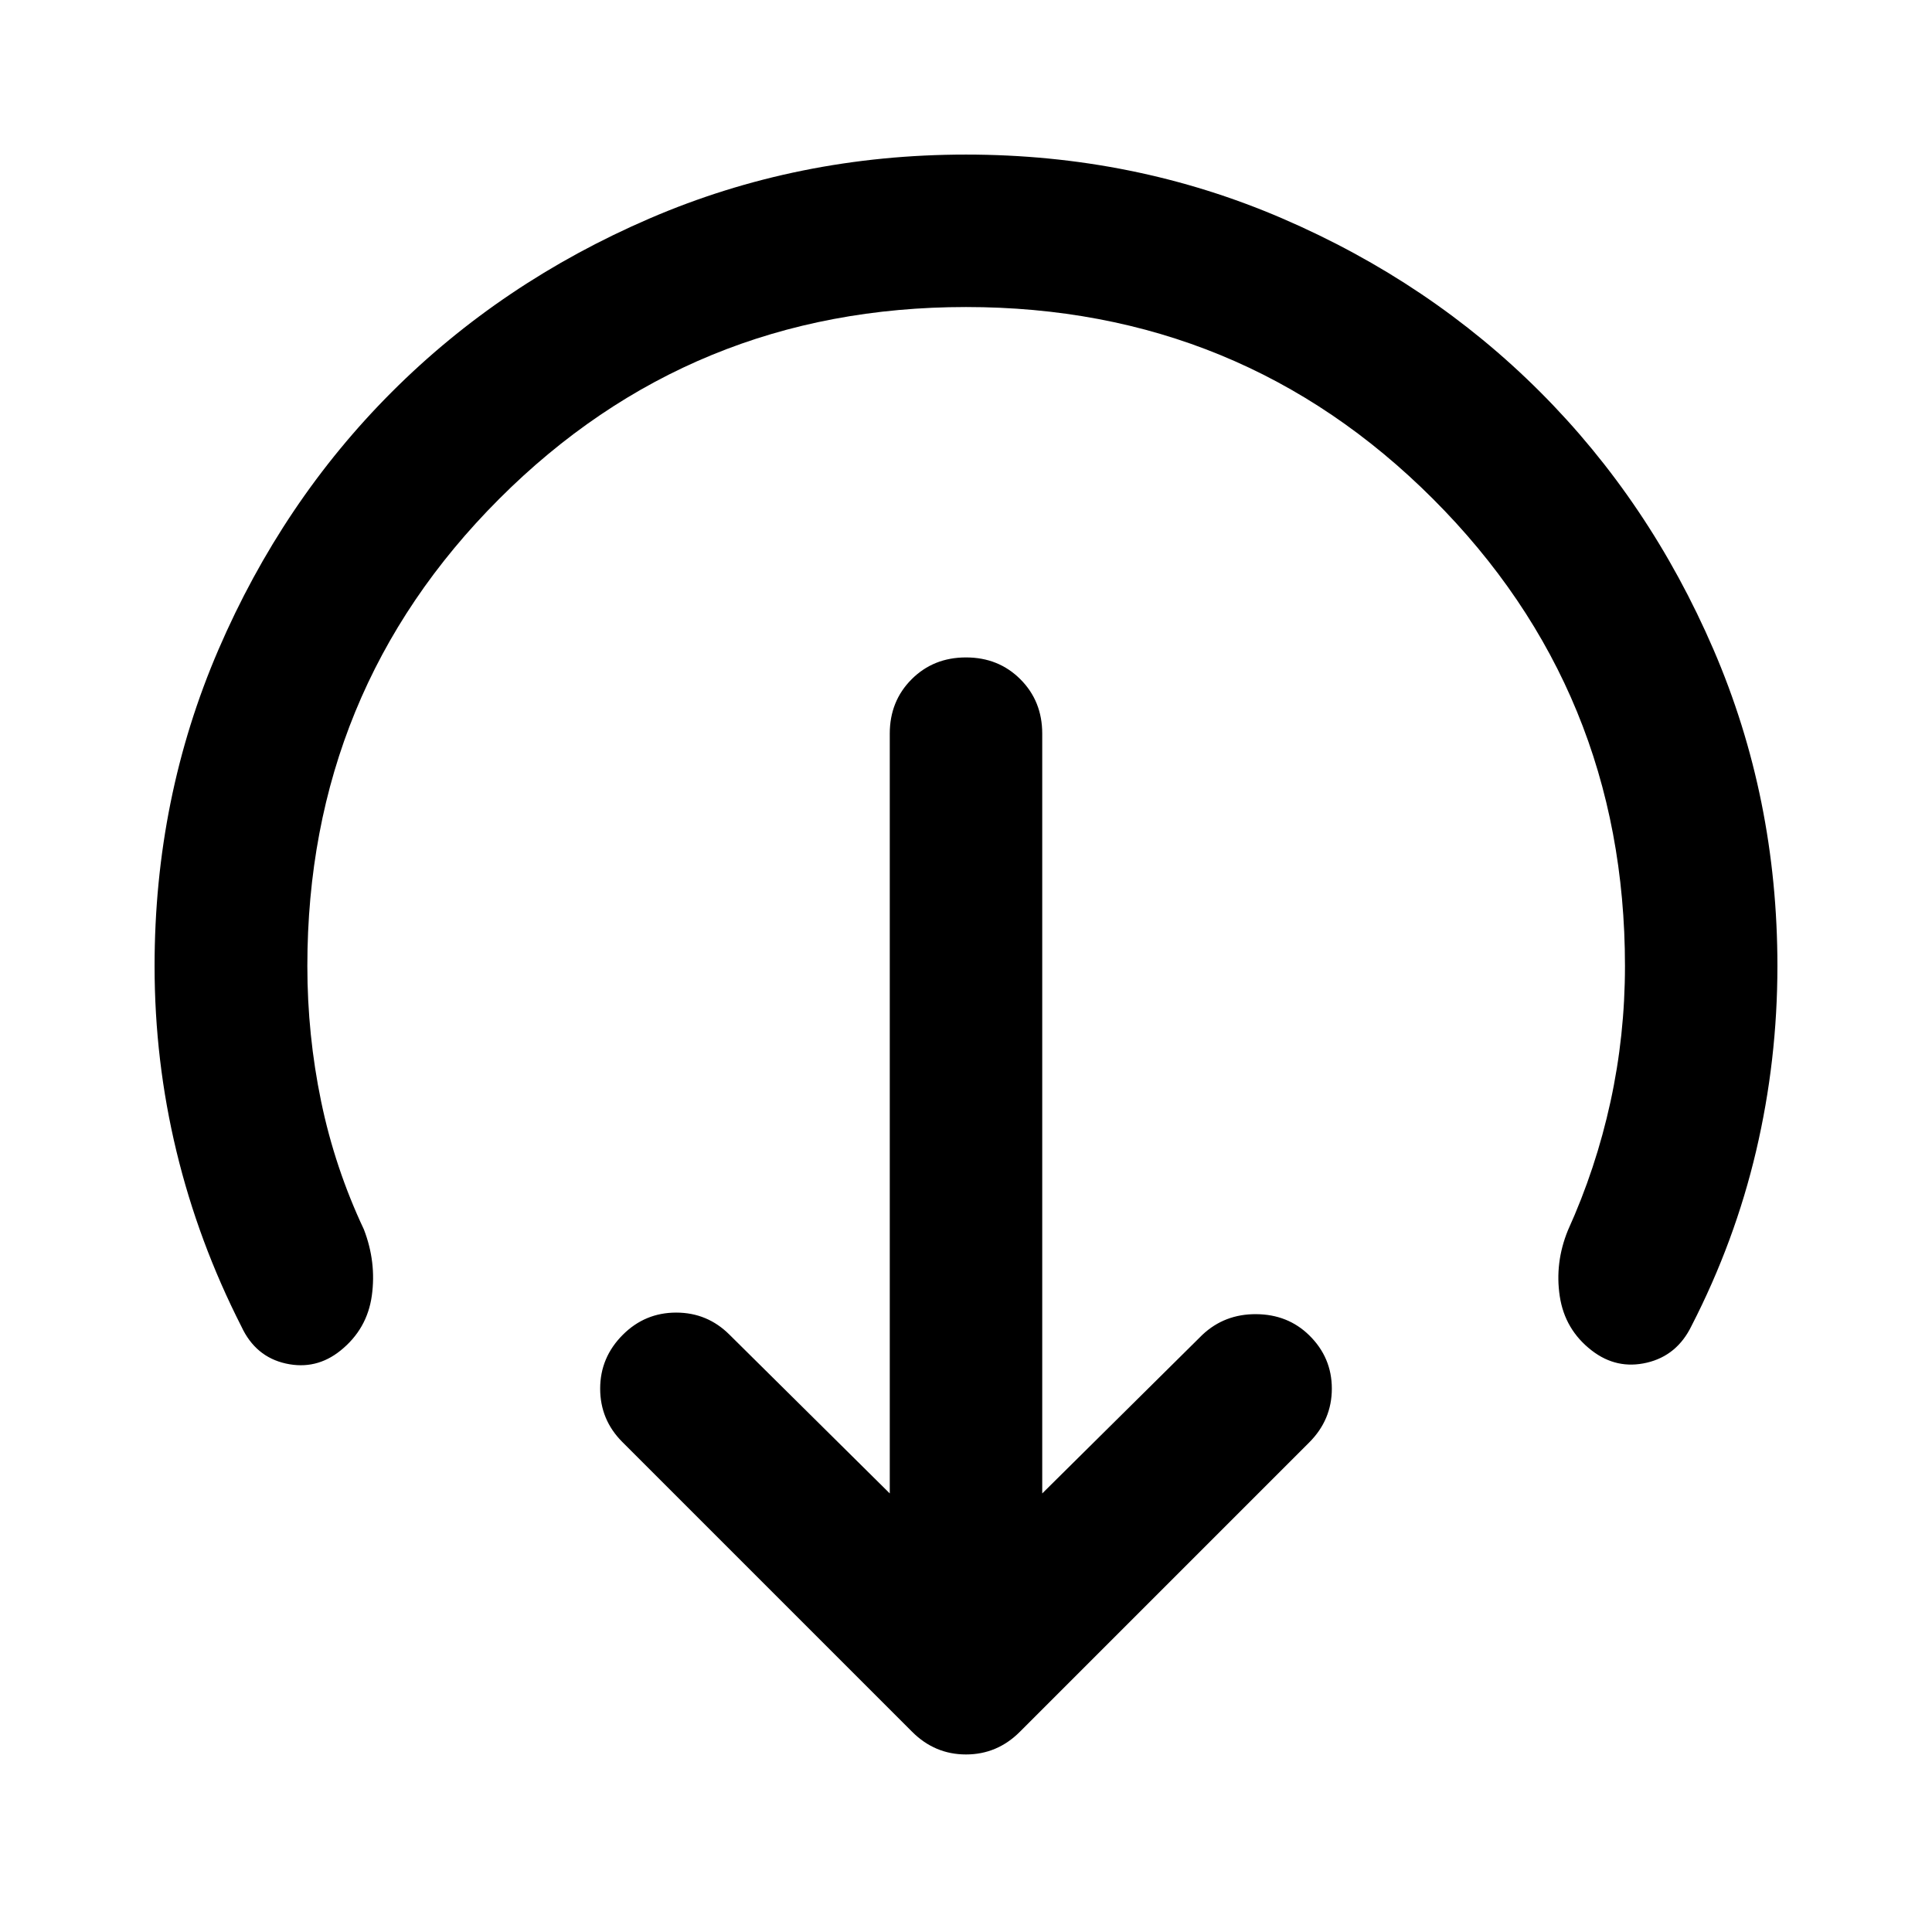 <svg xmlns="http://www.w3.org/2000/svg" height="40" viewBox="0 -960 960 960" width="40"><path d="m517.88-217.92 79.6-78.84q11.02-10.36 26.73-10.24 15.72.12 26.31 10.48 11.26 11.02 11.26 26.52t-11.26 26.76L506.76-99.48Q495.5-88.22 480-88.22q-15.5 0-26.76-11.26l-144-144Q298.22-254.5 298.22-270t11.26-26.76q11.02-11.02 26.52-11.02t26.52 11.02l79.6 78.84v-377.54q0-16.16 10.86-27.02 10.85-10.85 27.02-10.85t27.02 10.85q10.86 10.86 10.86 27.02v377.54ZM480-807.44q-136.7 0-231.99 95.37Q152.72-616.7 152.72-480q0 34.24 6.84 67.26 6.84 33.03 21.26 63.65 6.25 16.22 3.94 32.87-2.31 16.64-15.54 27.29-12.15 9.81-27.21 6.46-15.05-3.35-22.05-18.37-21.41-42.07-32.28-87.07-10.87-45-10.87-92.09 0-83.56 31.74-157.2 31.74-73.63 86.18-128.07 54.44-54.44 128.07-86.18 73.64-31.74 157.2-31.74 83.56 0 157.2 31.74 73.63 31.74 128.07 86.18 54.44 54.44 86.18 128.07 31.74 73.64 31.74 157.2 0 46.85-10.58 91.9-10.59 45.06-32.09 86.89-7.16 14.77-22.17 18.31-15.02 3.54-27.41-6.03-13.37-10.32-15.9-26.96-2.53-16.65 4.05-32.77 13.92-30.72 21.13-63.79 7.22-33.07 7.22-67.55 0-136.7-95.37-232.07T480-807.44Z"/></svg>